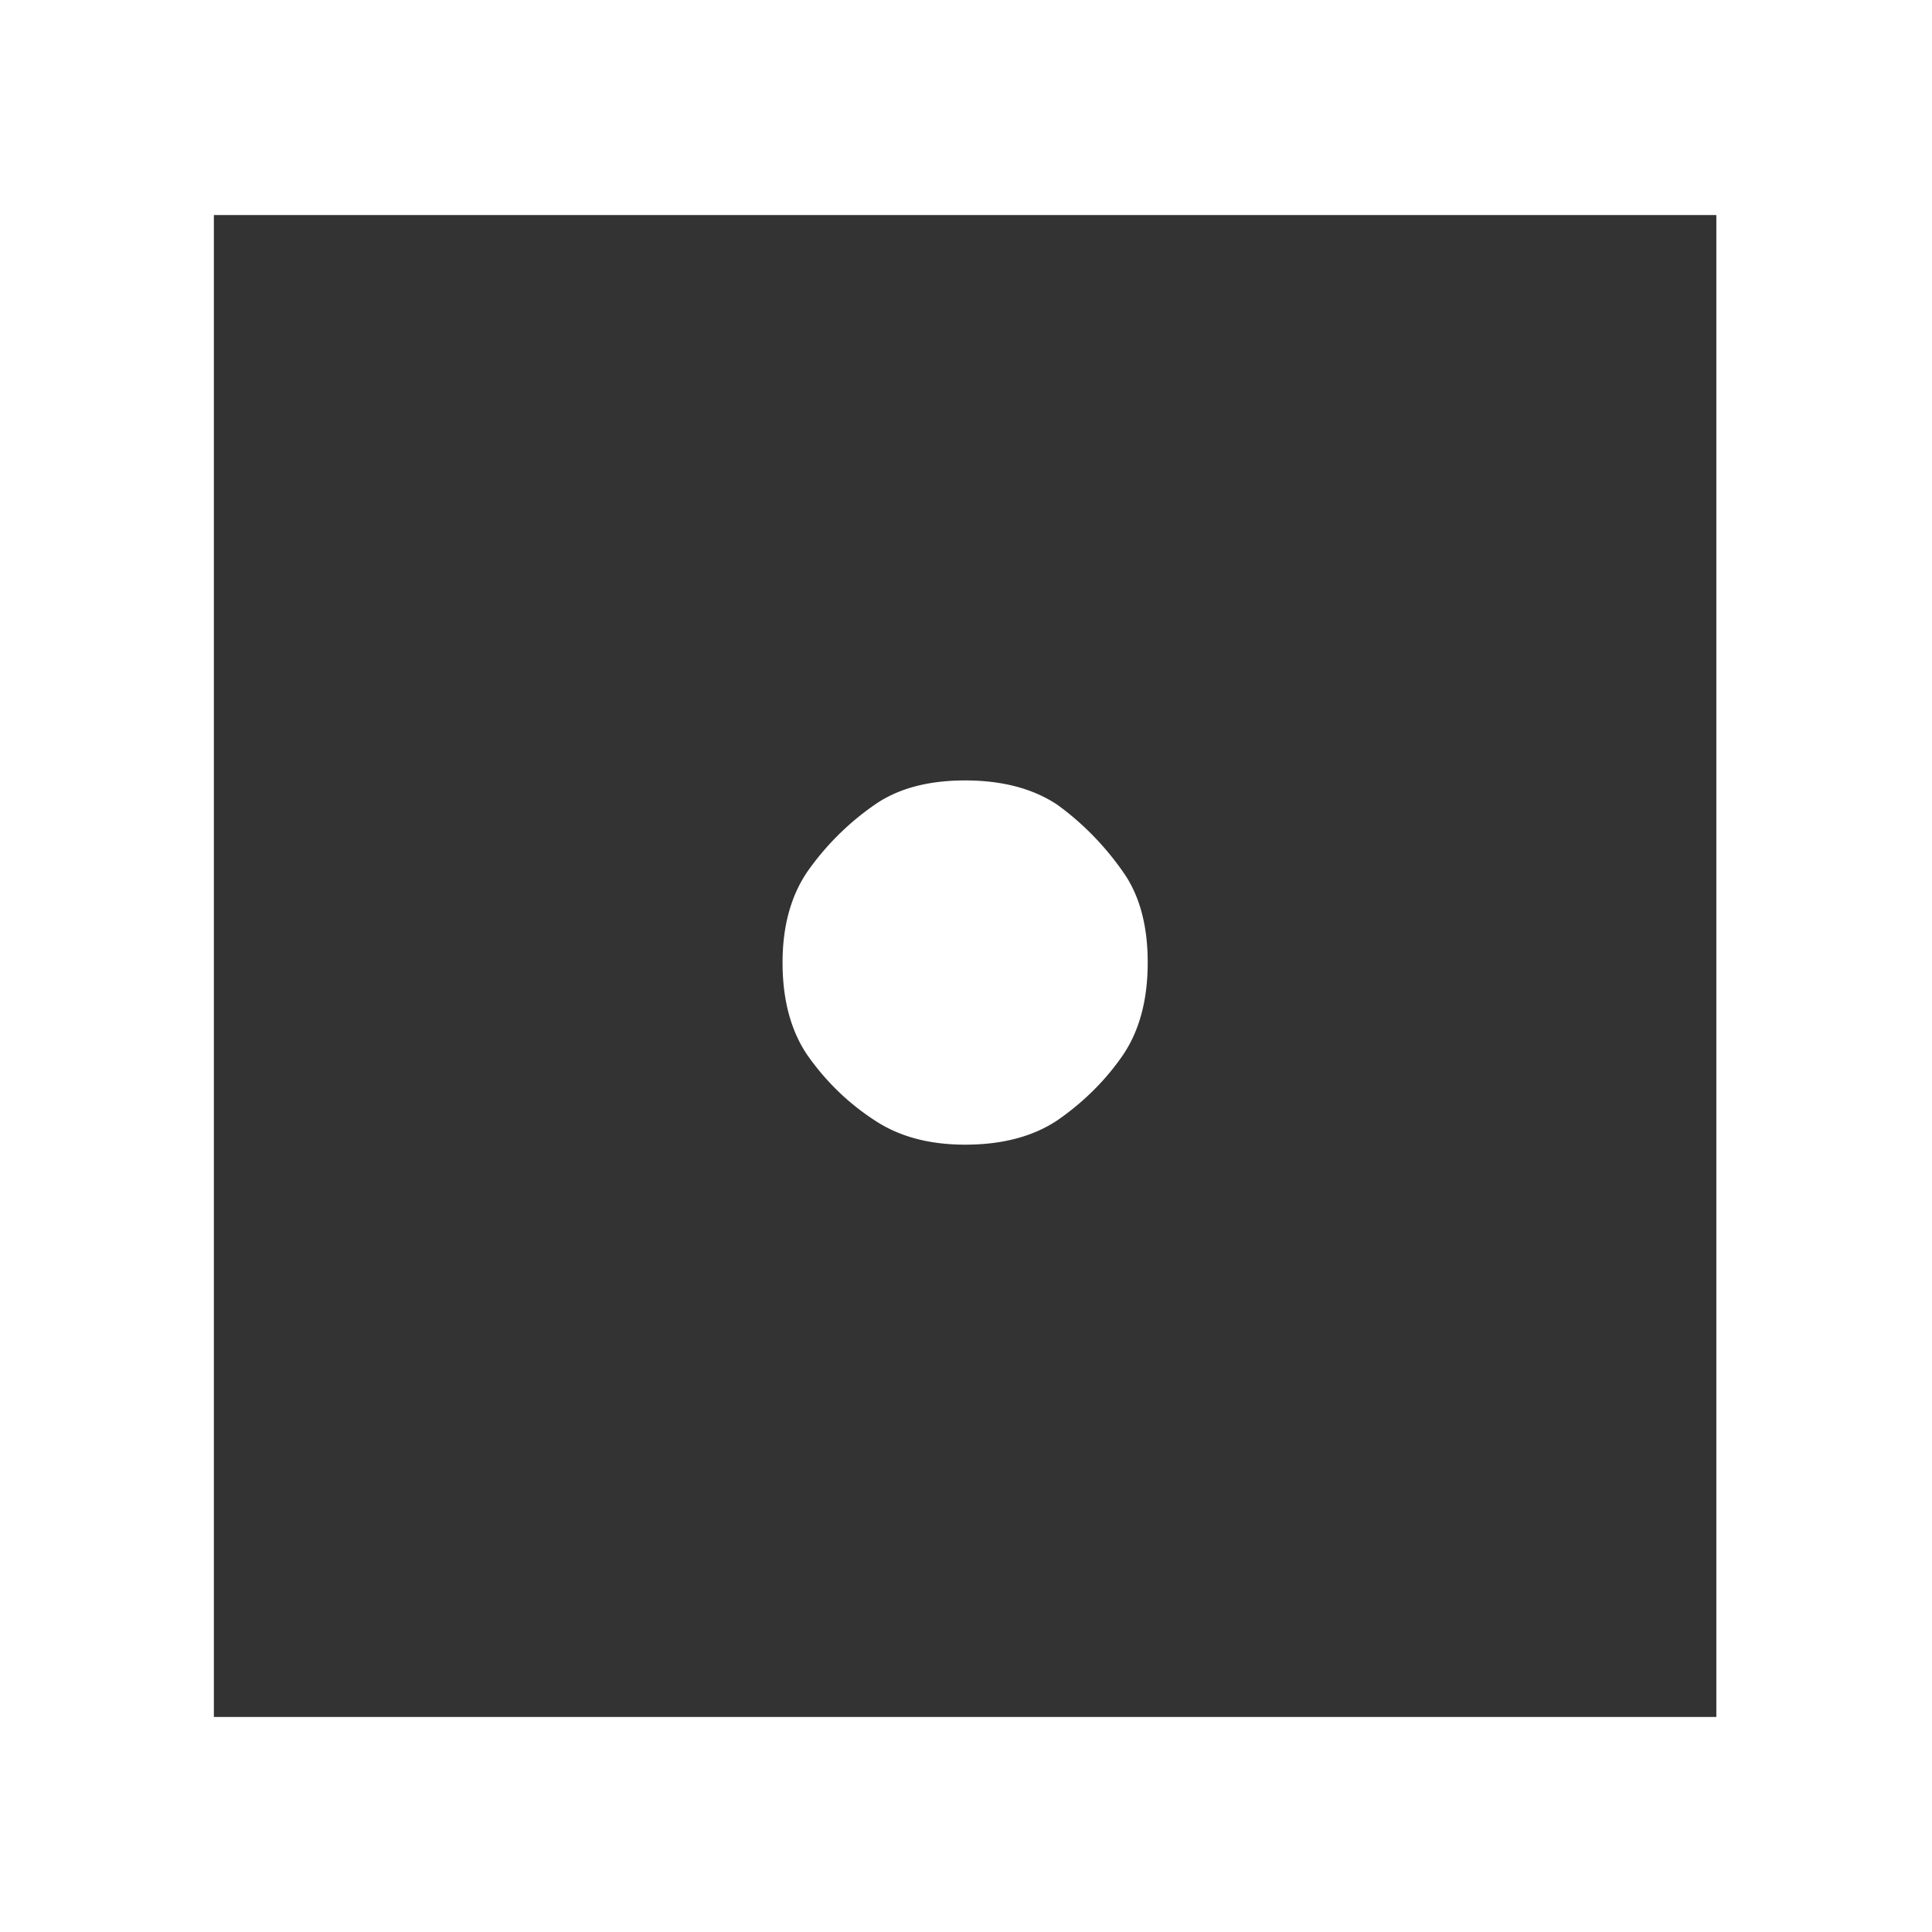 <svg xmlns="http://www.w3.org/2000/svg" viewBox="0 0 40 40">
  <rect x="0" y="0" width="40" height="40" fill="#333333" stroke="none"/>
  <path fill="#FFF" fill-rule="nonzero" d="M16.202 19.928c0-.742.168-1.365.504-1.867a5.569 5.569 0 0 1 1.404-1.4c.48-.335 1.104-.503 1.872-.503.768 0 1.404.168 1.908.503.528.383.984.85 1.368 1.4.336.479.504 1.101.504 1.867s-.168 1.4-.504 1.903c-.36.527-.816.982-1.368 1.365-.504.335-1.14.503-1.908.503-.744 0-1.368-.168-1.872-.503-.552-.359-1.02-.814-1.404-1.365-.336-.503-.504-1.137-.504-1.903zM0 40V0h40v40H0zm4.428-4.452h31.107V4.452H4.428v31.095z"/>
</svg>
